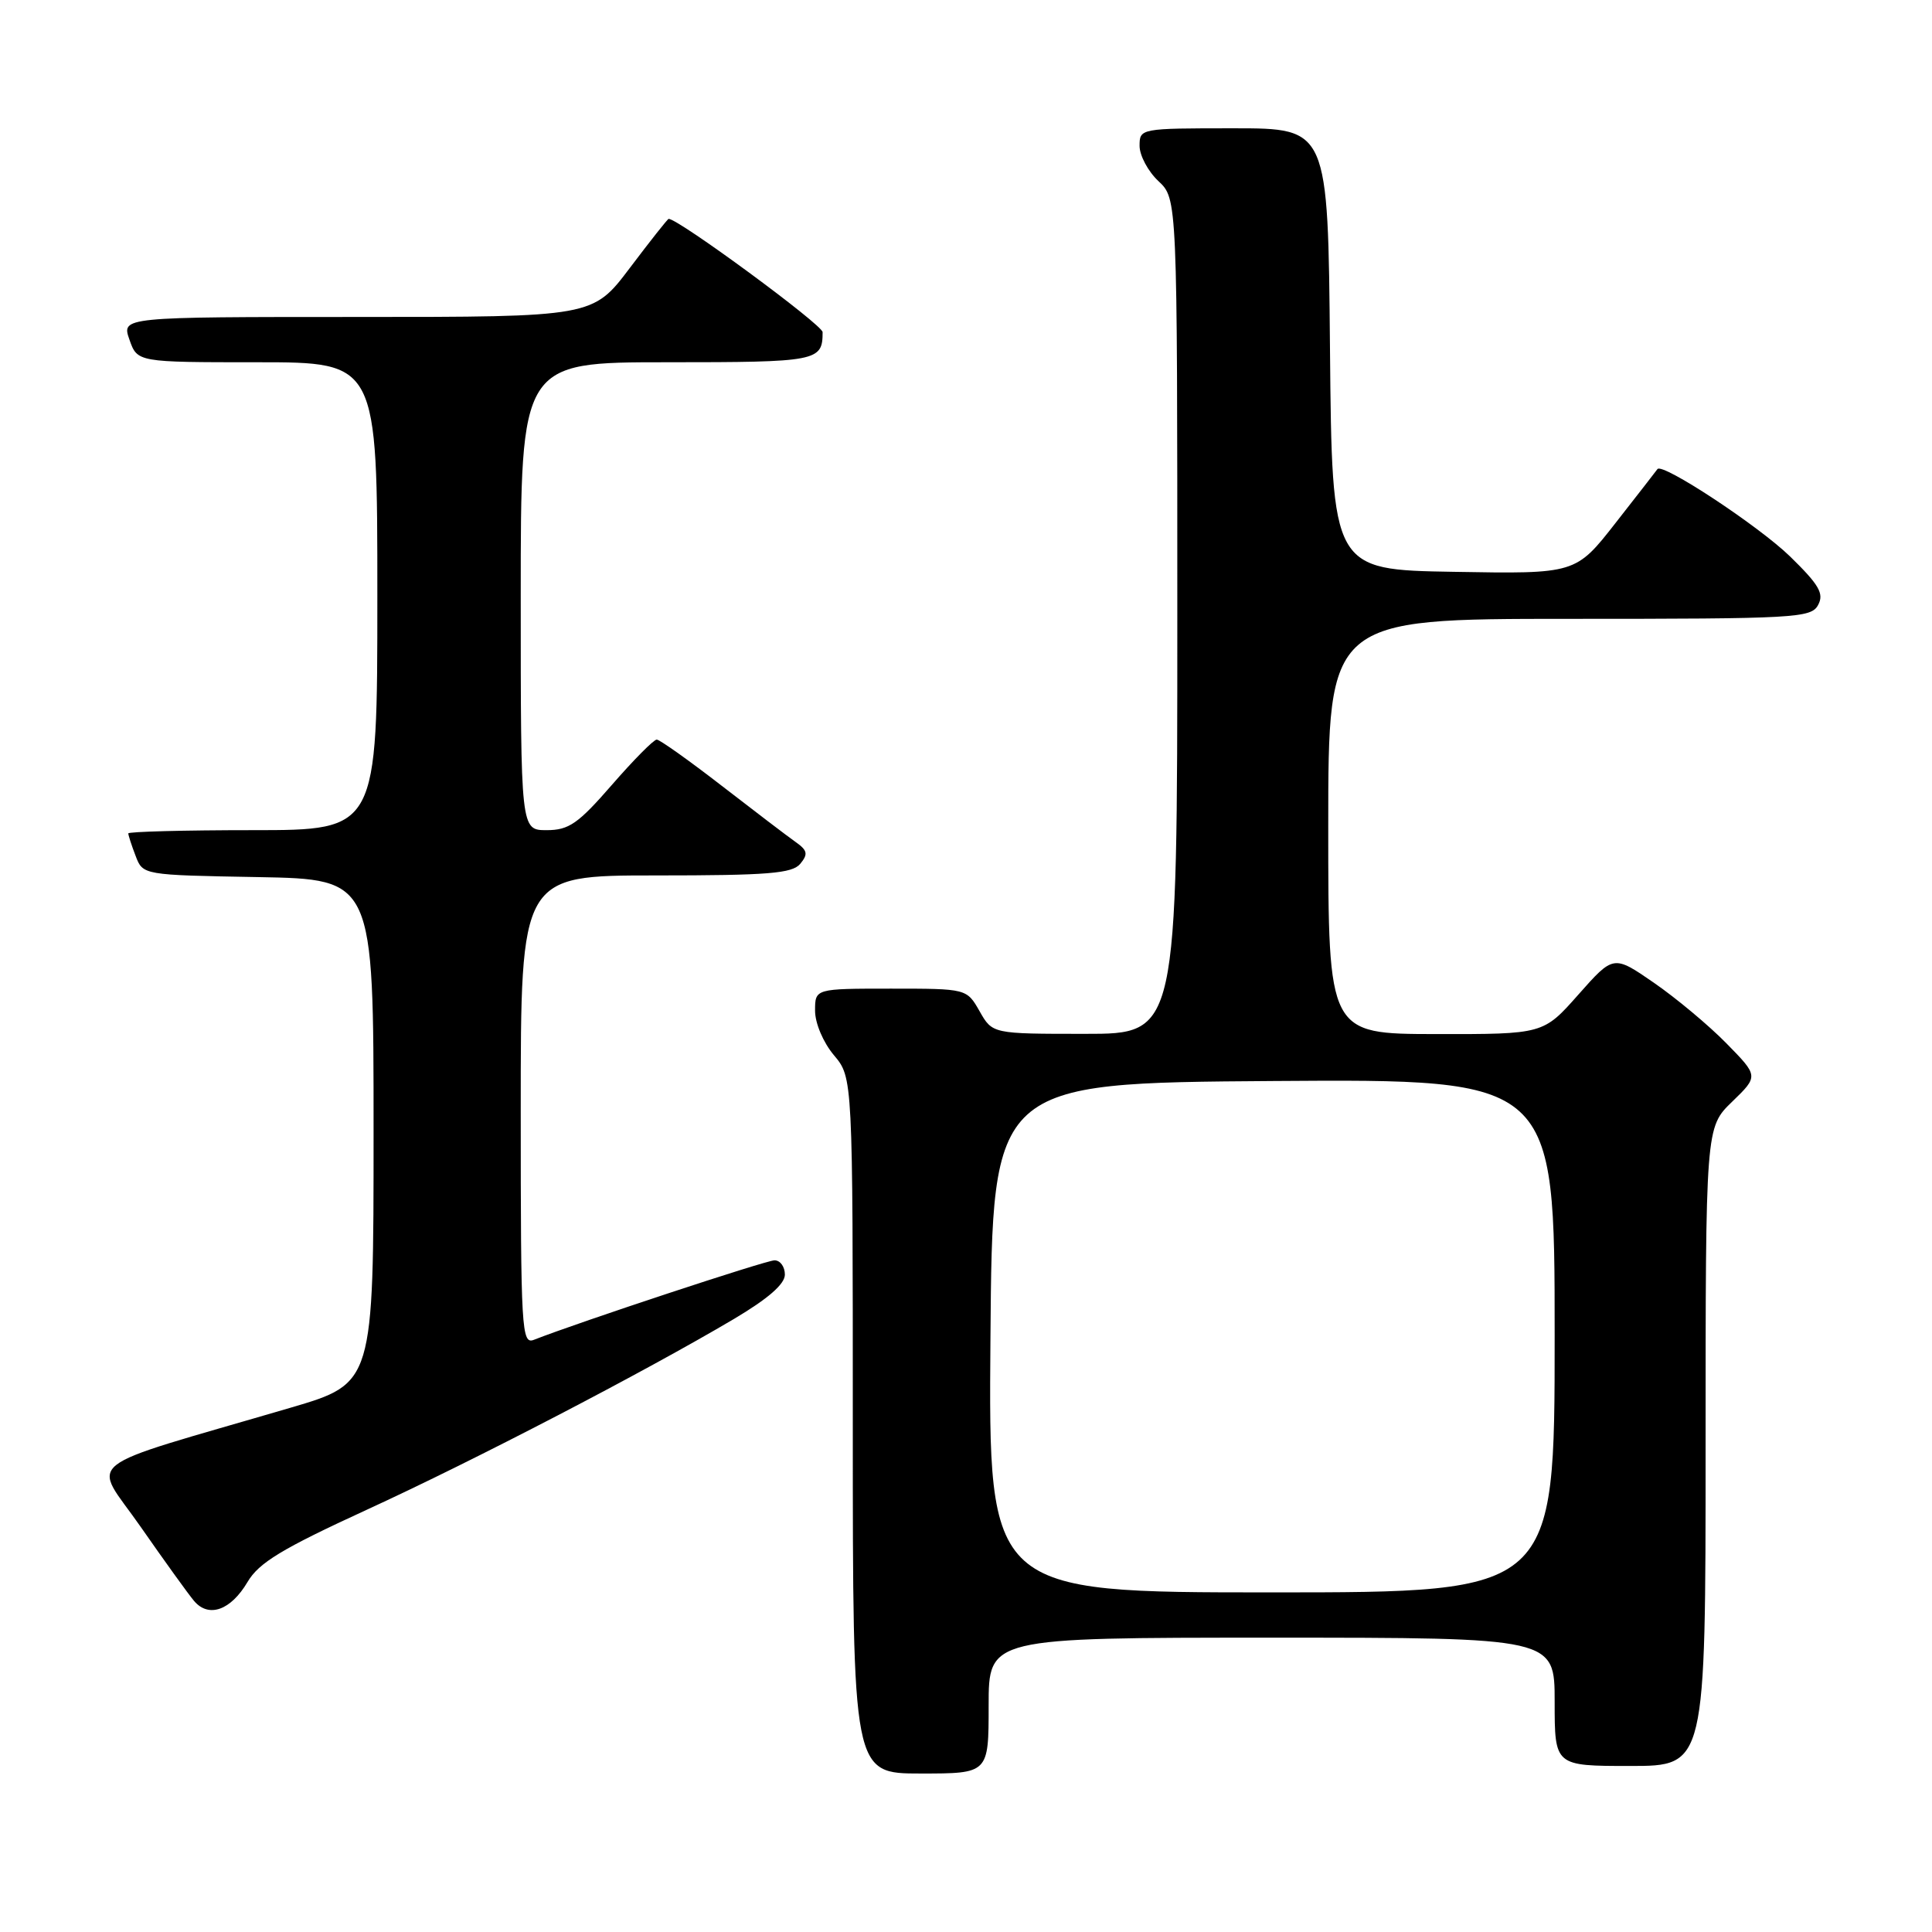 <?xml version="1.0" encoding="UTF-8" standalone="no"?>
<!DOCTYPE svg PUBLIC "-//W3C//DTD SVG 1.1//EN" "http://www.w3.org/Graphics/SVG/1.1/DTD/svg11.dtd" >
<svg xmlns="http://www.w3.org/2000/svg" xmlns:xlink="http://www.w3.org/1999/xlink" version="1.1" viewBox="0 0 256 256">
 <g >
 <path fill="currentColor"
d=" M 131.00 226.00 C 131.00 217.00 131.00 217.00 168.50 217.00 C 206.00 217.00 206.00 217.00 206.00 225.50 C 206.00 234.00 206.00 234.00 216.00 234.00 C 226.00 234.00 226.00 234.00 226.00 191.70 C 226.00 149.39 226.00 149.39 229.51 145.99 C 233.02 142.59 233.02 142.59 228.76 138.25 C 226.42 135.86 222.09 132.25 219.15 130.22 C 213.80 126.53 213.80 126.53 209.15 131.78 C 204.50 137.04 204.50 137.04 190.25 137.02 C 176.00 137.00 176.00 137.00 176.00 109.50 C 176.00 82.00 176.00 82.00 207.96 82.00 C 237.97 82.00 239.99 81.89 240.91 80.16 C 241.72 78.66 241.05 77.50 237.20 73.74 C 233.05 69.70 220.23 61.25 219.62 62.16 C 219.49 62.35 217.00 65.55 214.09 69.27 C 208.79 76.05 208.79 76.05 192.64 75.77 C 176.50 75.50 176.50 75.50 176.23 46.25 C 175.97 17.00 175.97 17.00 163.48 17.00 C 151.08 17.00 151.00 17.02 151.00 19.33 C 151.00 20.60 152.12 22.71 153.50 24.00 C 156.00 26.35 156.00 26.35 156.00 81.67 C 156.00 137.00 156.00 137.00 143.75 136.99 C 131.50 136.99 131.50 136.99 129.80 133.99 C 128.09 131.00 128.09 131.00 118.05 131.00 C 108.00 131.00 108.00 131.00 108.00 133.92 C 108.00 135.58 109.08 138.13 110.50 139.82 C 113.00 142.79 113.00 142.79 113.00 188.89 C 113.00 235.00 113.00 235.00 122.00 235.00 C 131.00 235.00 131.00 235.00 131.00 226.00 Z  M 32.80 209.62 C 34.30 207.07 37.35 205.22 48.58 200.06 C 62.91 193.48 85.35 181.81 97.25 174.77 C 101.78 172.08 104.00 170.15 104.00 168.89 C 104.00 167.85 103.39 167.00 102.63 167.00 C 101.50 167.00 76.68 175.20 70.75 177.53 C 69.11 178.17 69.00 176.33 69.00 147.11 C 69.00 116.00 69.00 116.00 86.88 116.00 C 101.78 116.00 104.97 115.74 106.04 114.46 C 107.10 113.17 107.00 112.68 105.41 111.56 C 104.36 110.82 99.95 107.46 95.62 104.11 C 91.28 100.75 87.41 98.00 87.02 98.00 C 86.62 98.00 83.95 100.70 81.08 104.00 C 76.60 109.15 75.38 110.00 72.43 110.00 C 69.00 110.00 69.00 110.00 69.00 79.00 C 69.00 48.00 69.00 48.00 88.39 48.00 C 108.35 48.00 109.00 47.87 109.00 44.01 C 109.00 43.05 89.91 29.00 88.60 29.00 C 88.47 29.00 86.16 31.92 83.46 35.50 C 78.55 42.00 78.55 42.00 47.33 42.00 C 16.10 42.00 16.10 42.00 17.15 45.00 C 18.20 48.00 18.20 48.00 34.10 48.00 C 50.00 48.00 50.00 48.00 50.00 79.00 C 50.00 110.00 50.00 110.00 33.50 110.00 C 24.43 110.00 17.00 110.20 17.00 110.43 C 17.00 110.67 17.43 112.01 17.97 113.41 C 18.93 115.95 18.93 115.95 34.22 116.22 C 49.50 116.50 49.50 116.50 49.50 149.90 C 49.50 183.30 49.50 183.30 38.50 186.53 C 9.86 194.93 12.21 193.07 18.63 202.30 C 21.77 206.81 24.96 211.24 25.72 212.14 C 27.66 214.42 30.58 213.38 32.80 209.62 Z  M 131.24 177.25 C 131.50 143.50 131.50 143.50 168.75 143.24 C 206.00 142.98 206.00 142.98 206.00 176.99 C 206.00 211.00 206.00 211.00 168.49 211.00 C 130.97 211.00 130.97 211.00 131.24 177.25 Z "/>
</g>
</svg>